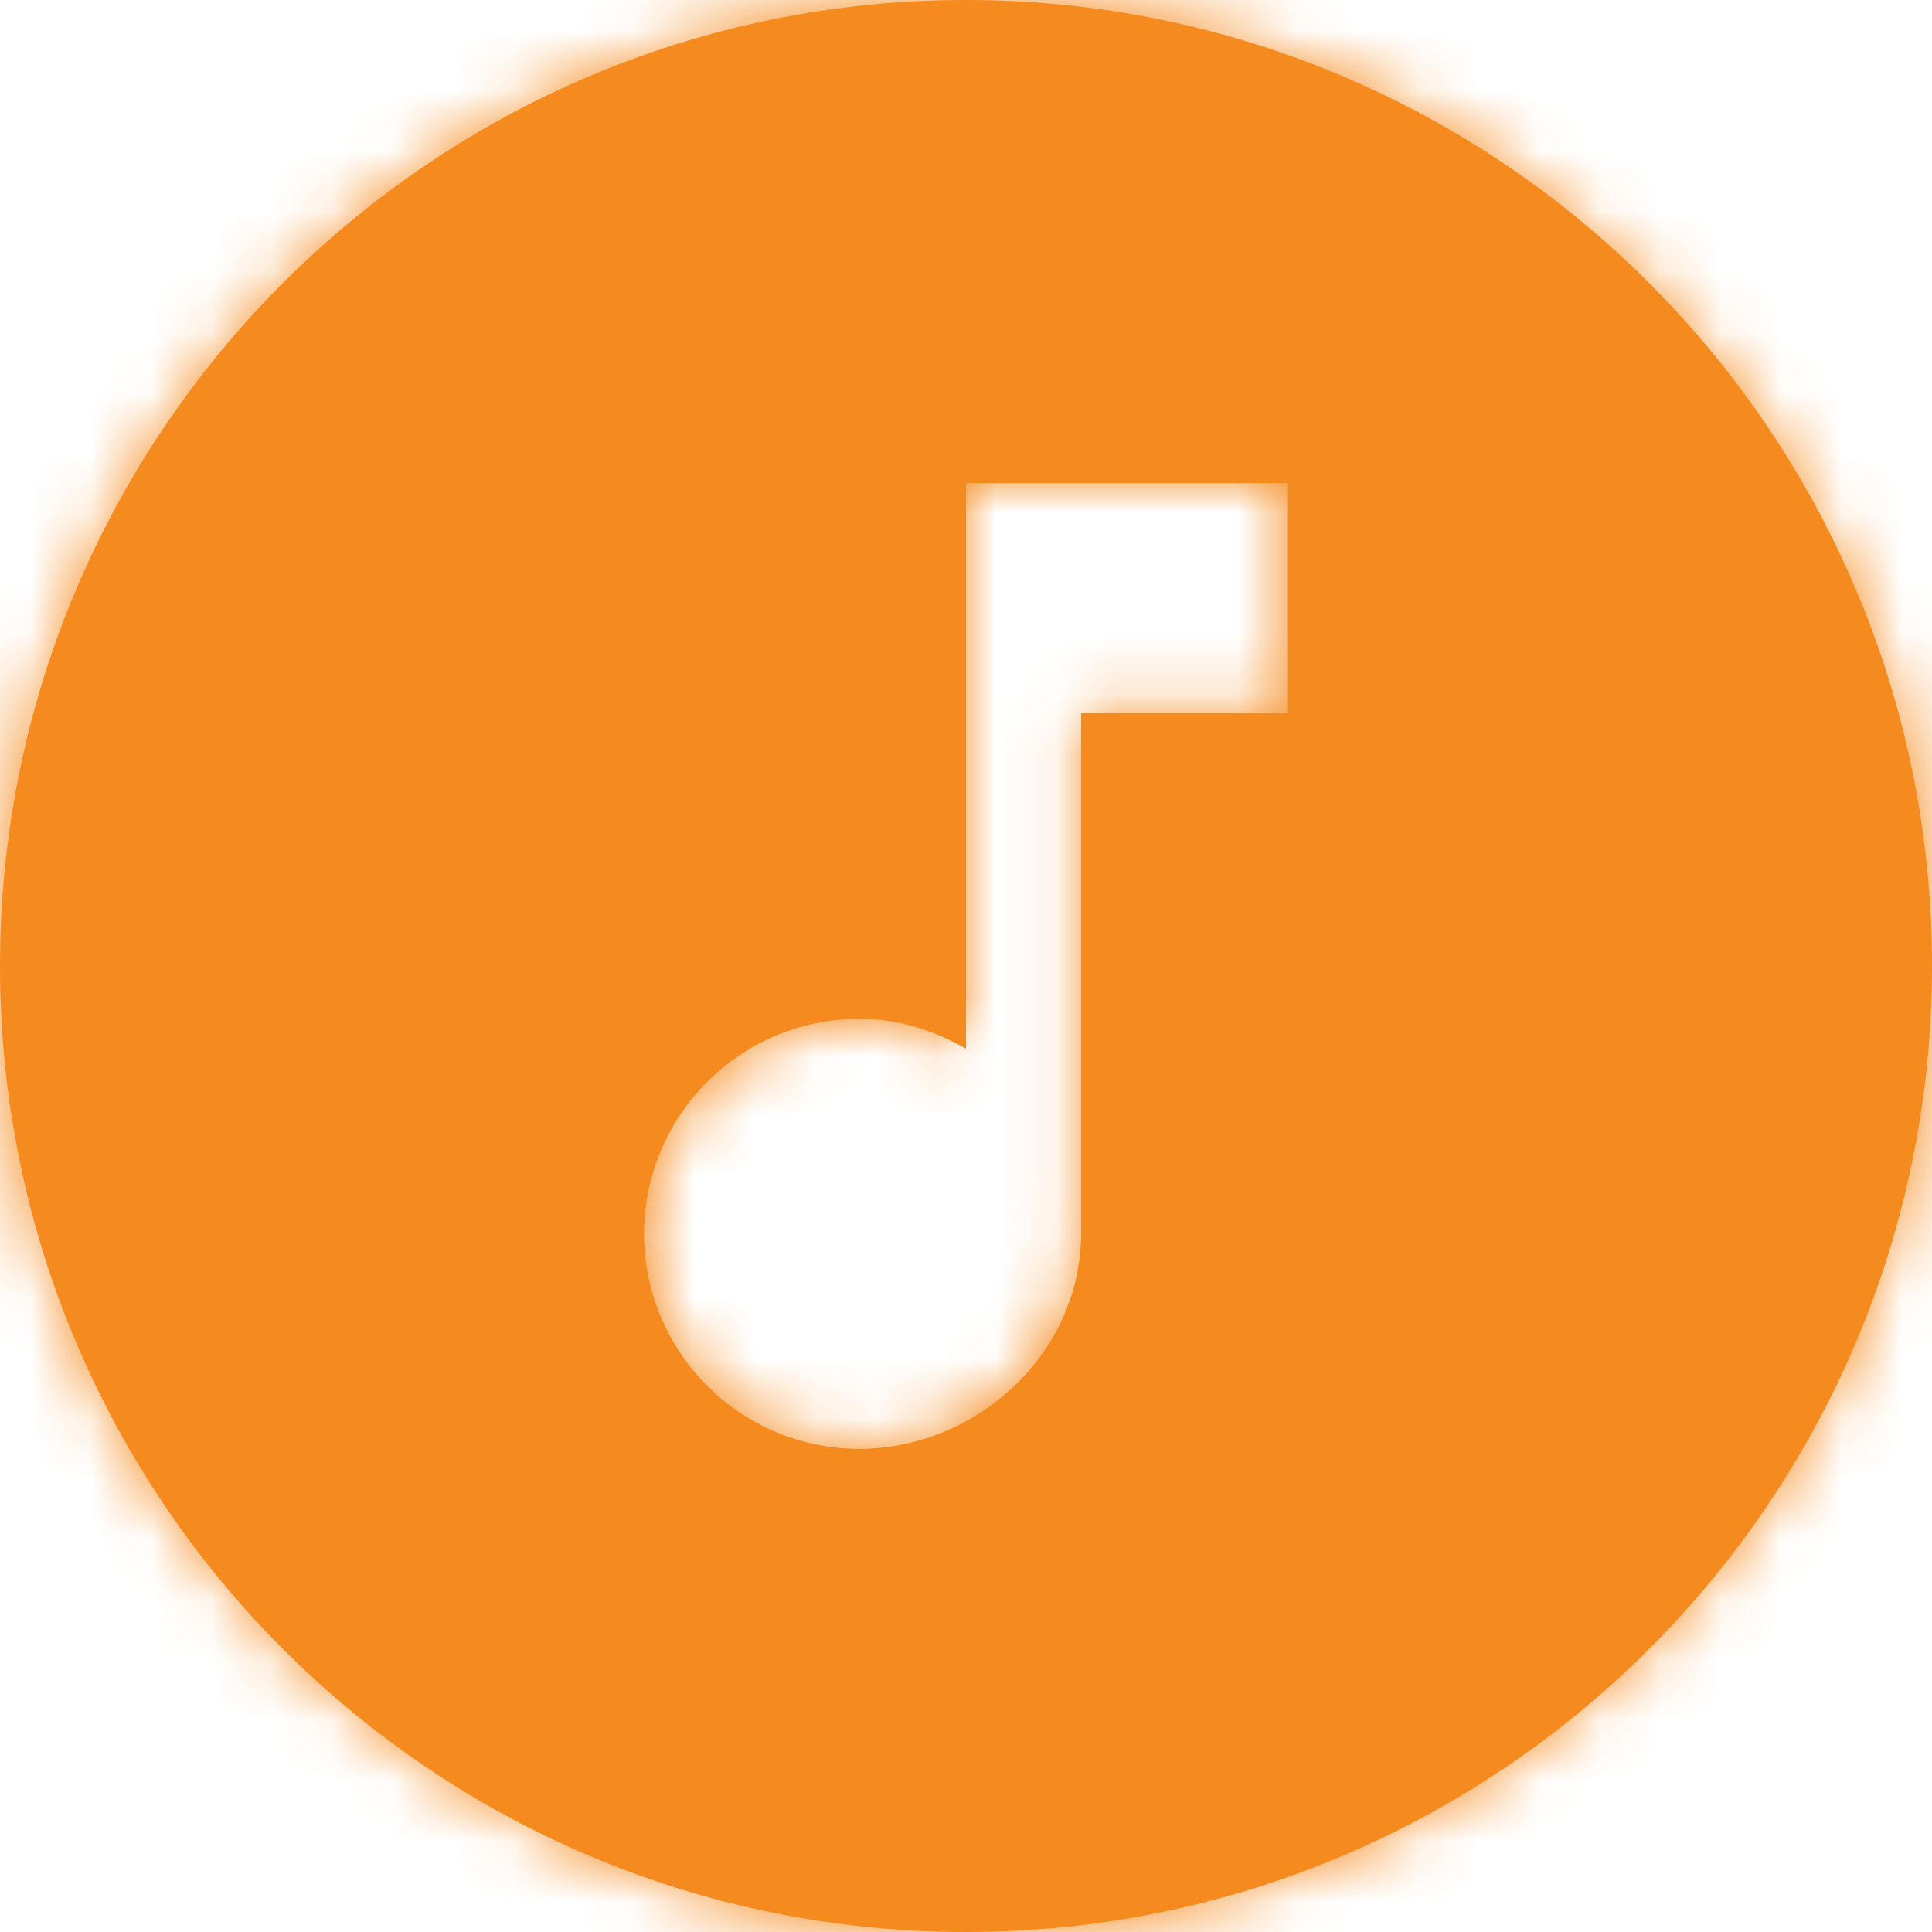 <?xml version="1.0" encoding="utf-8"?>
<!-- Generator: Adobe Illustrator 16.0.0, SVG Export Plug-In . SVG Version: 6.00 Build 0)  -->
<!DOCTYPE svg PUBLIC "-//W3C//DTD SVG 1.1//EN" "http://www.w3.org/Graphics/SVG/1.1/DTD/svg11.dtd">
<svg version="1.1" id="Layer_1" xmlns="http://www.w3.org/2000/svg" xmlns:xlink="http://www.w3.org/1999/xlink" x="0px" y="0px"
	 width="32px" height="32px" viewBox="0 0 32 32" enable-background="new 0 0 32 32" xml:space="preserve">
<g>
	<path fill="none" d="M0,0h32v32H0V0z"/>
	<g>
		<g>
			<path id="a_1_" fill="#F58B1F" d="M16,0c8.836,0,16,7.164,16,16s-7.164,16-16,16S0,24.836,0,16S7.164,0,16,0z M16,8v9.37
				c-0.534-0.304-1.122-0.496-1.772-0.496c-1.965,0.005-3.556,1.597-3.561,3.562c0.004,1.965,1.596,3.557,3.561,3.562
				c1.964,0,3.678-1.601,3.678-3.562V11.81h3.427V8H16z"/>
		</g>
		<defs>
			<filter id="Adobe_OpacityMaskFilter" filterUnits="userSpaceOnUse" x="-34" y="-34" width="100" height="100">
				<feColorMatrix  type="matrix" values="1 0 0 0 0  0 1 0 0 0  0 0 1 0 0  0 0 0 1 0"/>
			</filter>
		</defs>
		<mask maskUnits="userSpaceOnUse" x="-34" y="-34" width="100" height="100" id="b">
			<g filter="url(#Adobe_OpacityMaskFilter)">
				<path id="a" fill="#FFFFFF" d="M16,0c8.836,0,16,7.164,16,16s-7.164,16-16,16S0,24.836,0,16S7.164,0,16,0z M16,8v9.37
					c-0.534-0.304-1.122-0.496-1.772-0.496c-1.965,0.005-3.556,1.597-3.561,3.562c0.004,1.965,1.596,3.557,3.561,3.562
					c1.964,0,3.678-1.601,3.678-3.562V11.81h3.427V8H16z"/>
			</g>
		</mask>
		<g mask="url(#b)">
			<path fill="#F58B1F" d="M-34-34H66V66H-34V-34z"/>
		</g>
	</g>
</g>
</svg>
